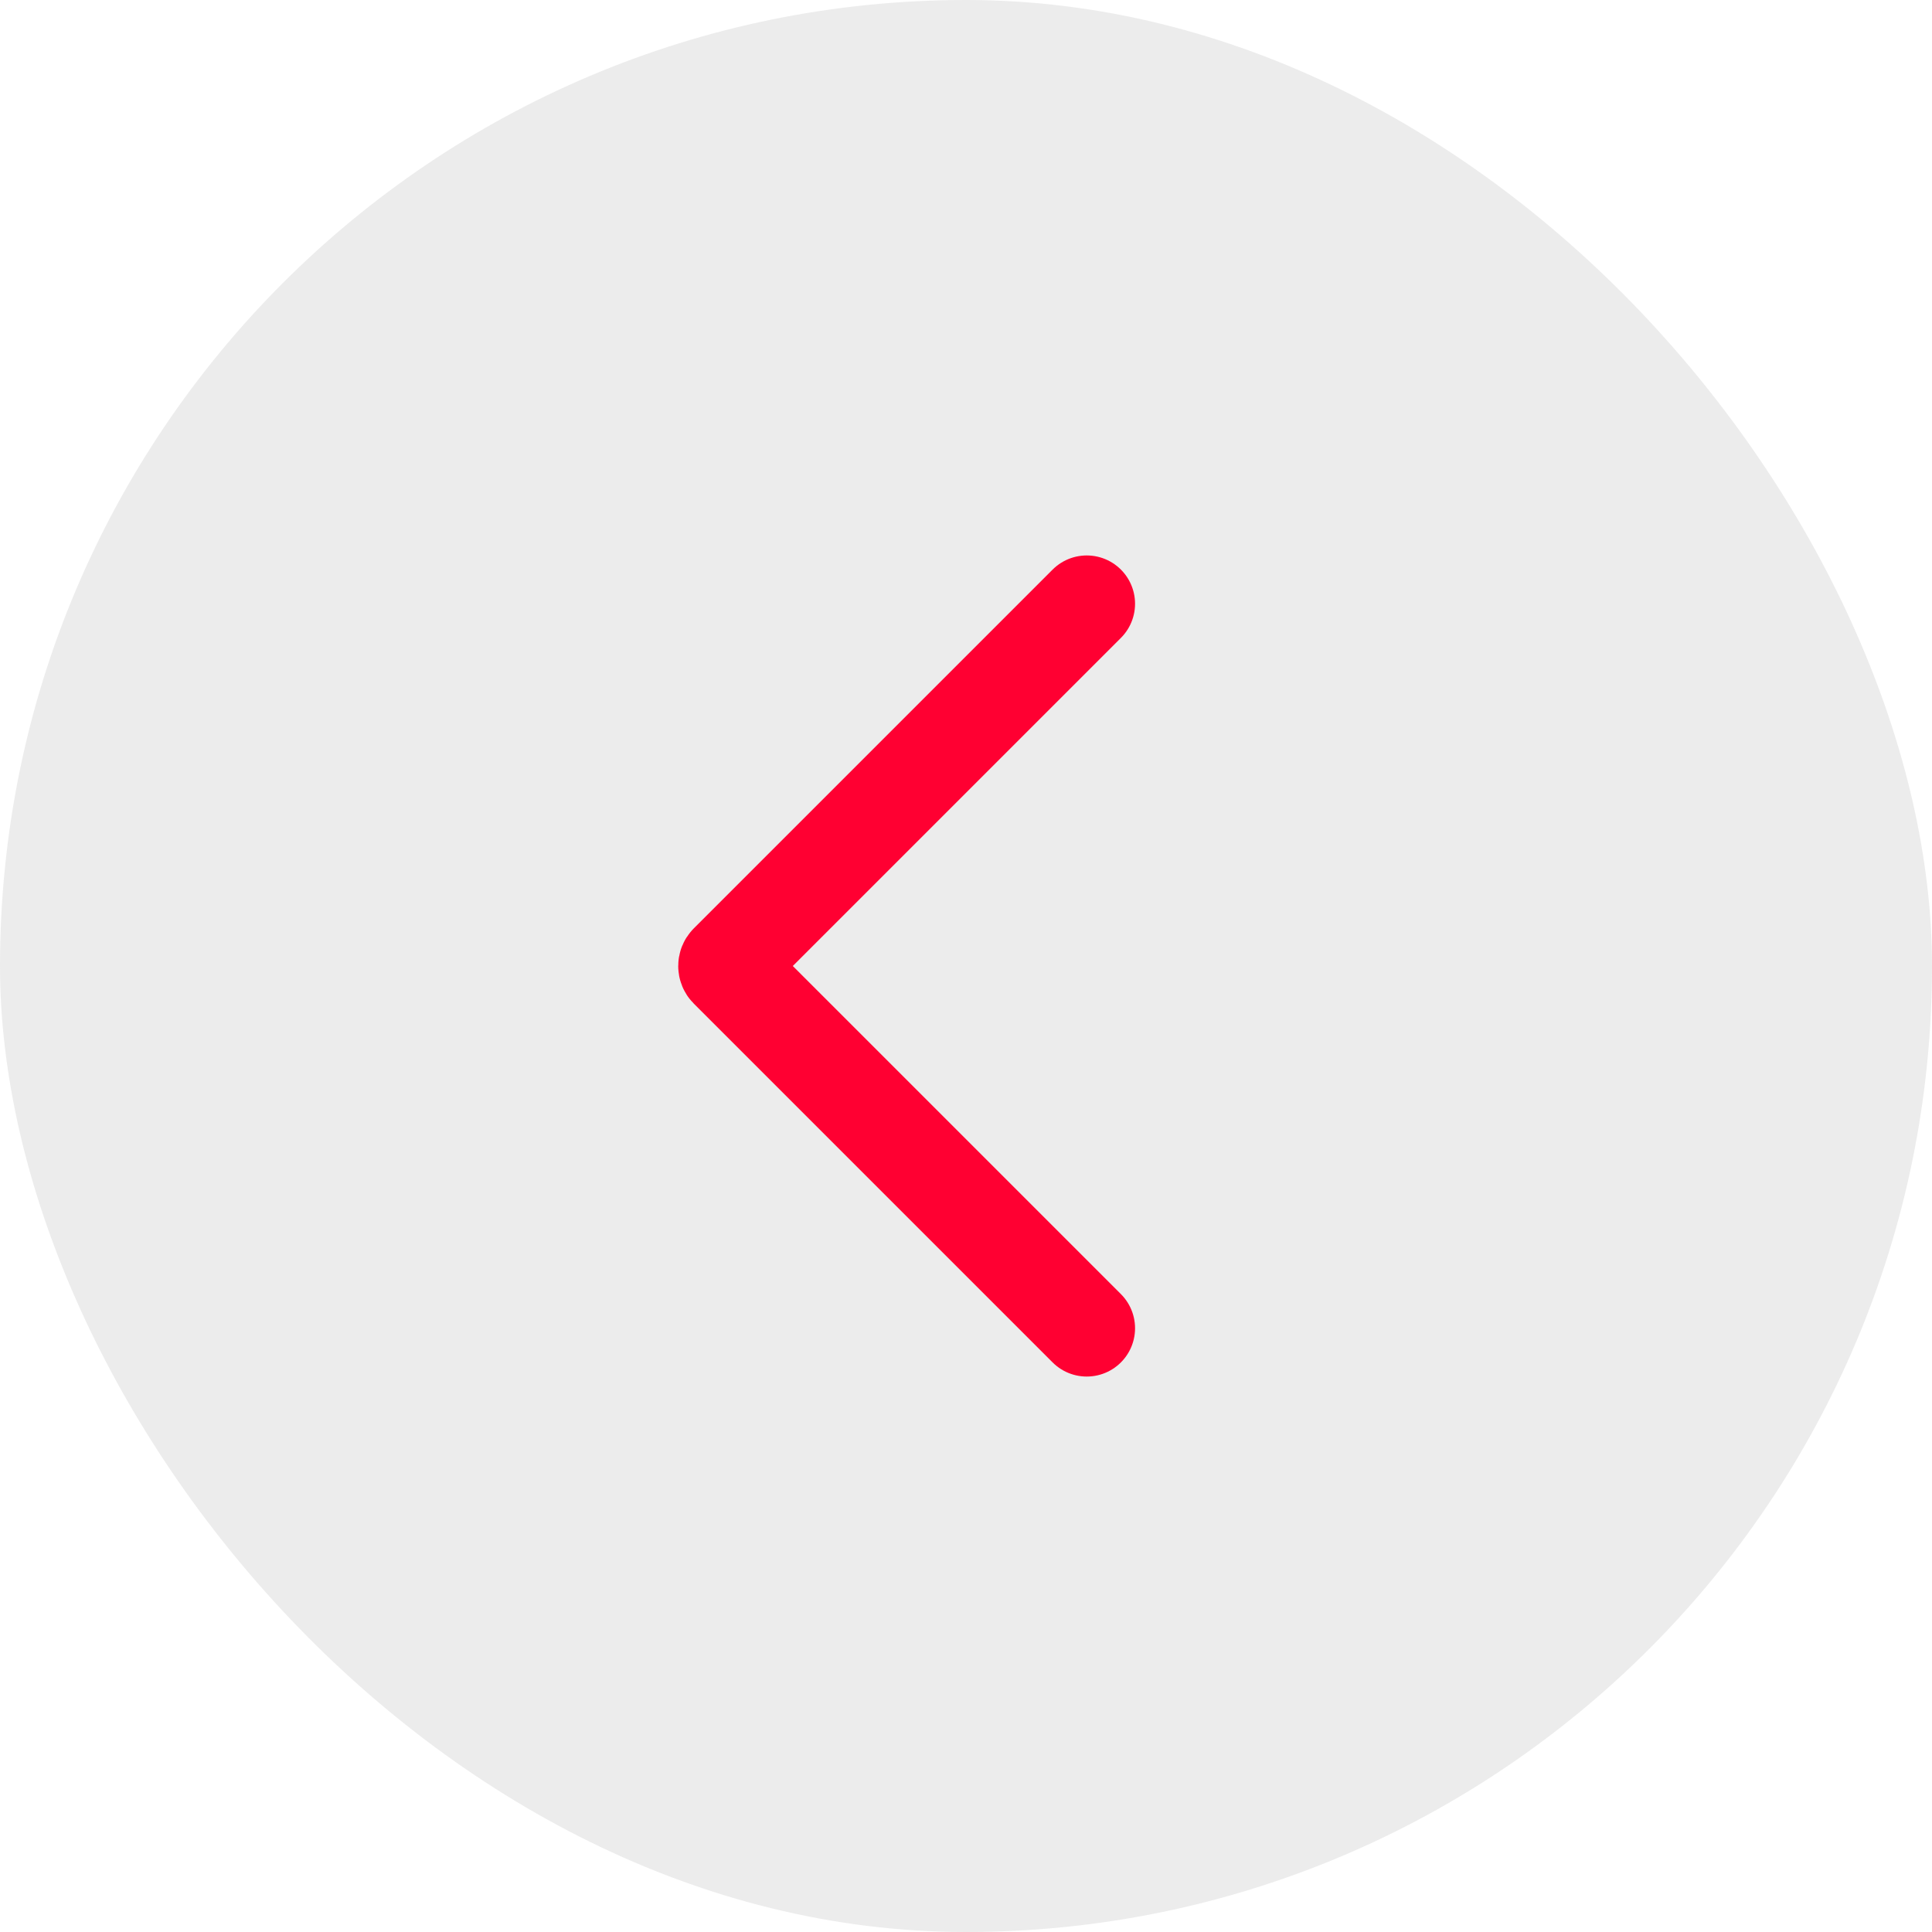 <svg width="40" height="40" viewBox="0 0 40 40" fill="none" xmlns="http://www.w3.org/2000/svg">
<rect width="40" height="40" rx="20" fill="#CECECE" fill-opacity="0.38"/>
<path d="M22.5 12.5L15.071 19.929C15.032 19.968 15.032 20.032 15.071 20.071L22.5 27.5" stroke="#FF0032" stroke-width="2" stroke-linecap="round"/>
</svg>
